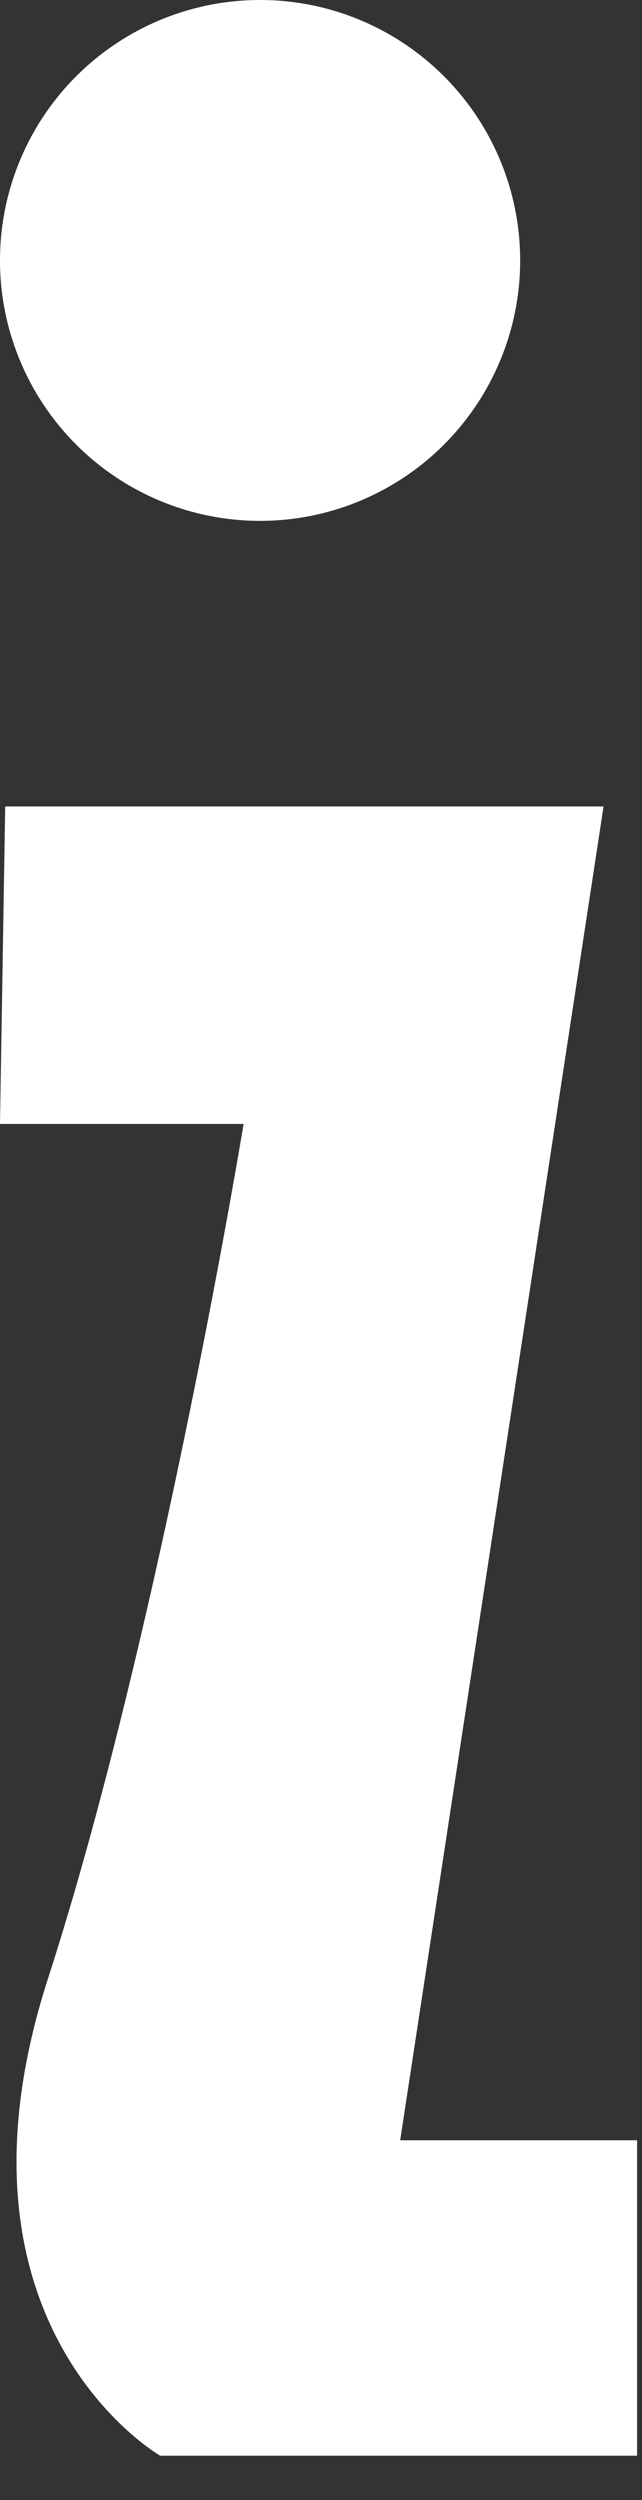 <?xml version="1.0" encoding="UTF-8"?>
<svg width="9px" height="35px" viewBox="0 0 9 35" version="1.1" xmlns="http://www.w3.org/2000/svg" xmlns:xlink="http://www.w3.org/1999/xlink">
    <rect x="0" y="0" width="9" height="35" fill="#333333" stroke="none"/>
    <!-- Generator: Sketch 3.8.3 (29802) - http://www.bohemiancoding.com/sketch -->
    <title>Group 39</title>
    <desc>Created with Sketch.</desc>
    <defs></defs>
    <g id="Website" stroke="none" stroke-width="1" fill="none" fill-rule="evenodd">
        <g id="Editor-S1---Question-Metadata" transform="translate(-915, -1144)" fill="#FFFFFF">
            <g id="Group-42" transform="translate(845, 1104)">
                <g id="Group-50">
                    <g id="Group-49">
                        <g id="Group-48" transform="translate(0, 12)">
                            <g id="Group-47">
                                <g id="Group-39" transform="translate(70, 28)">
                                    <path d="M0.073,11.29 L8.461,11.29 L5.61,29.963 L8.931,29.963 L8.931,34.379 L2.245,34.379 C2.245,34.379 -0.901,32.57 0.672,27.702 C2.245,22.835 3.415,15.735 3.415,15.735 L0,15.735 L0.073,11.29 Z" id="Path-692"></path>
                                    <ellipse id="Oval-162" cx="3.646" cy="3.646" rx="3.646" ry="3.646"></ellipse>
                                </g>
                            </g>
                        </g>
                    </g>
                </g>
            </g>
        </g>
    </g>
</svg>